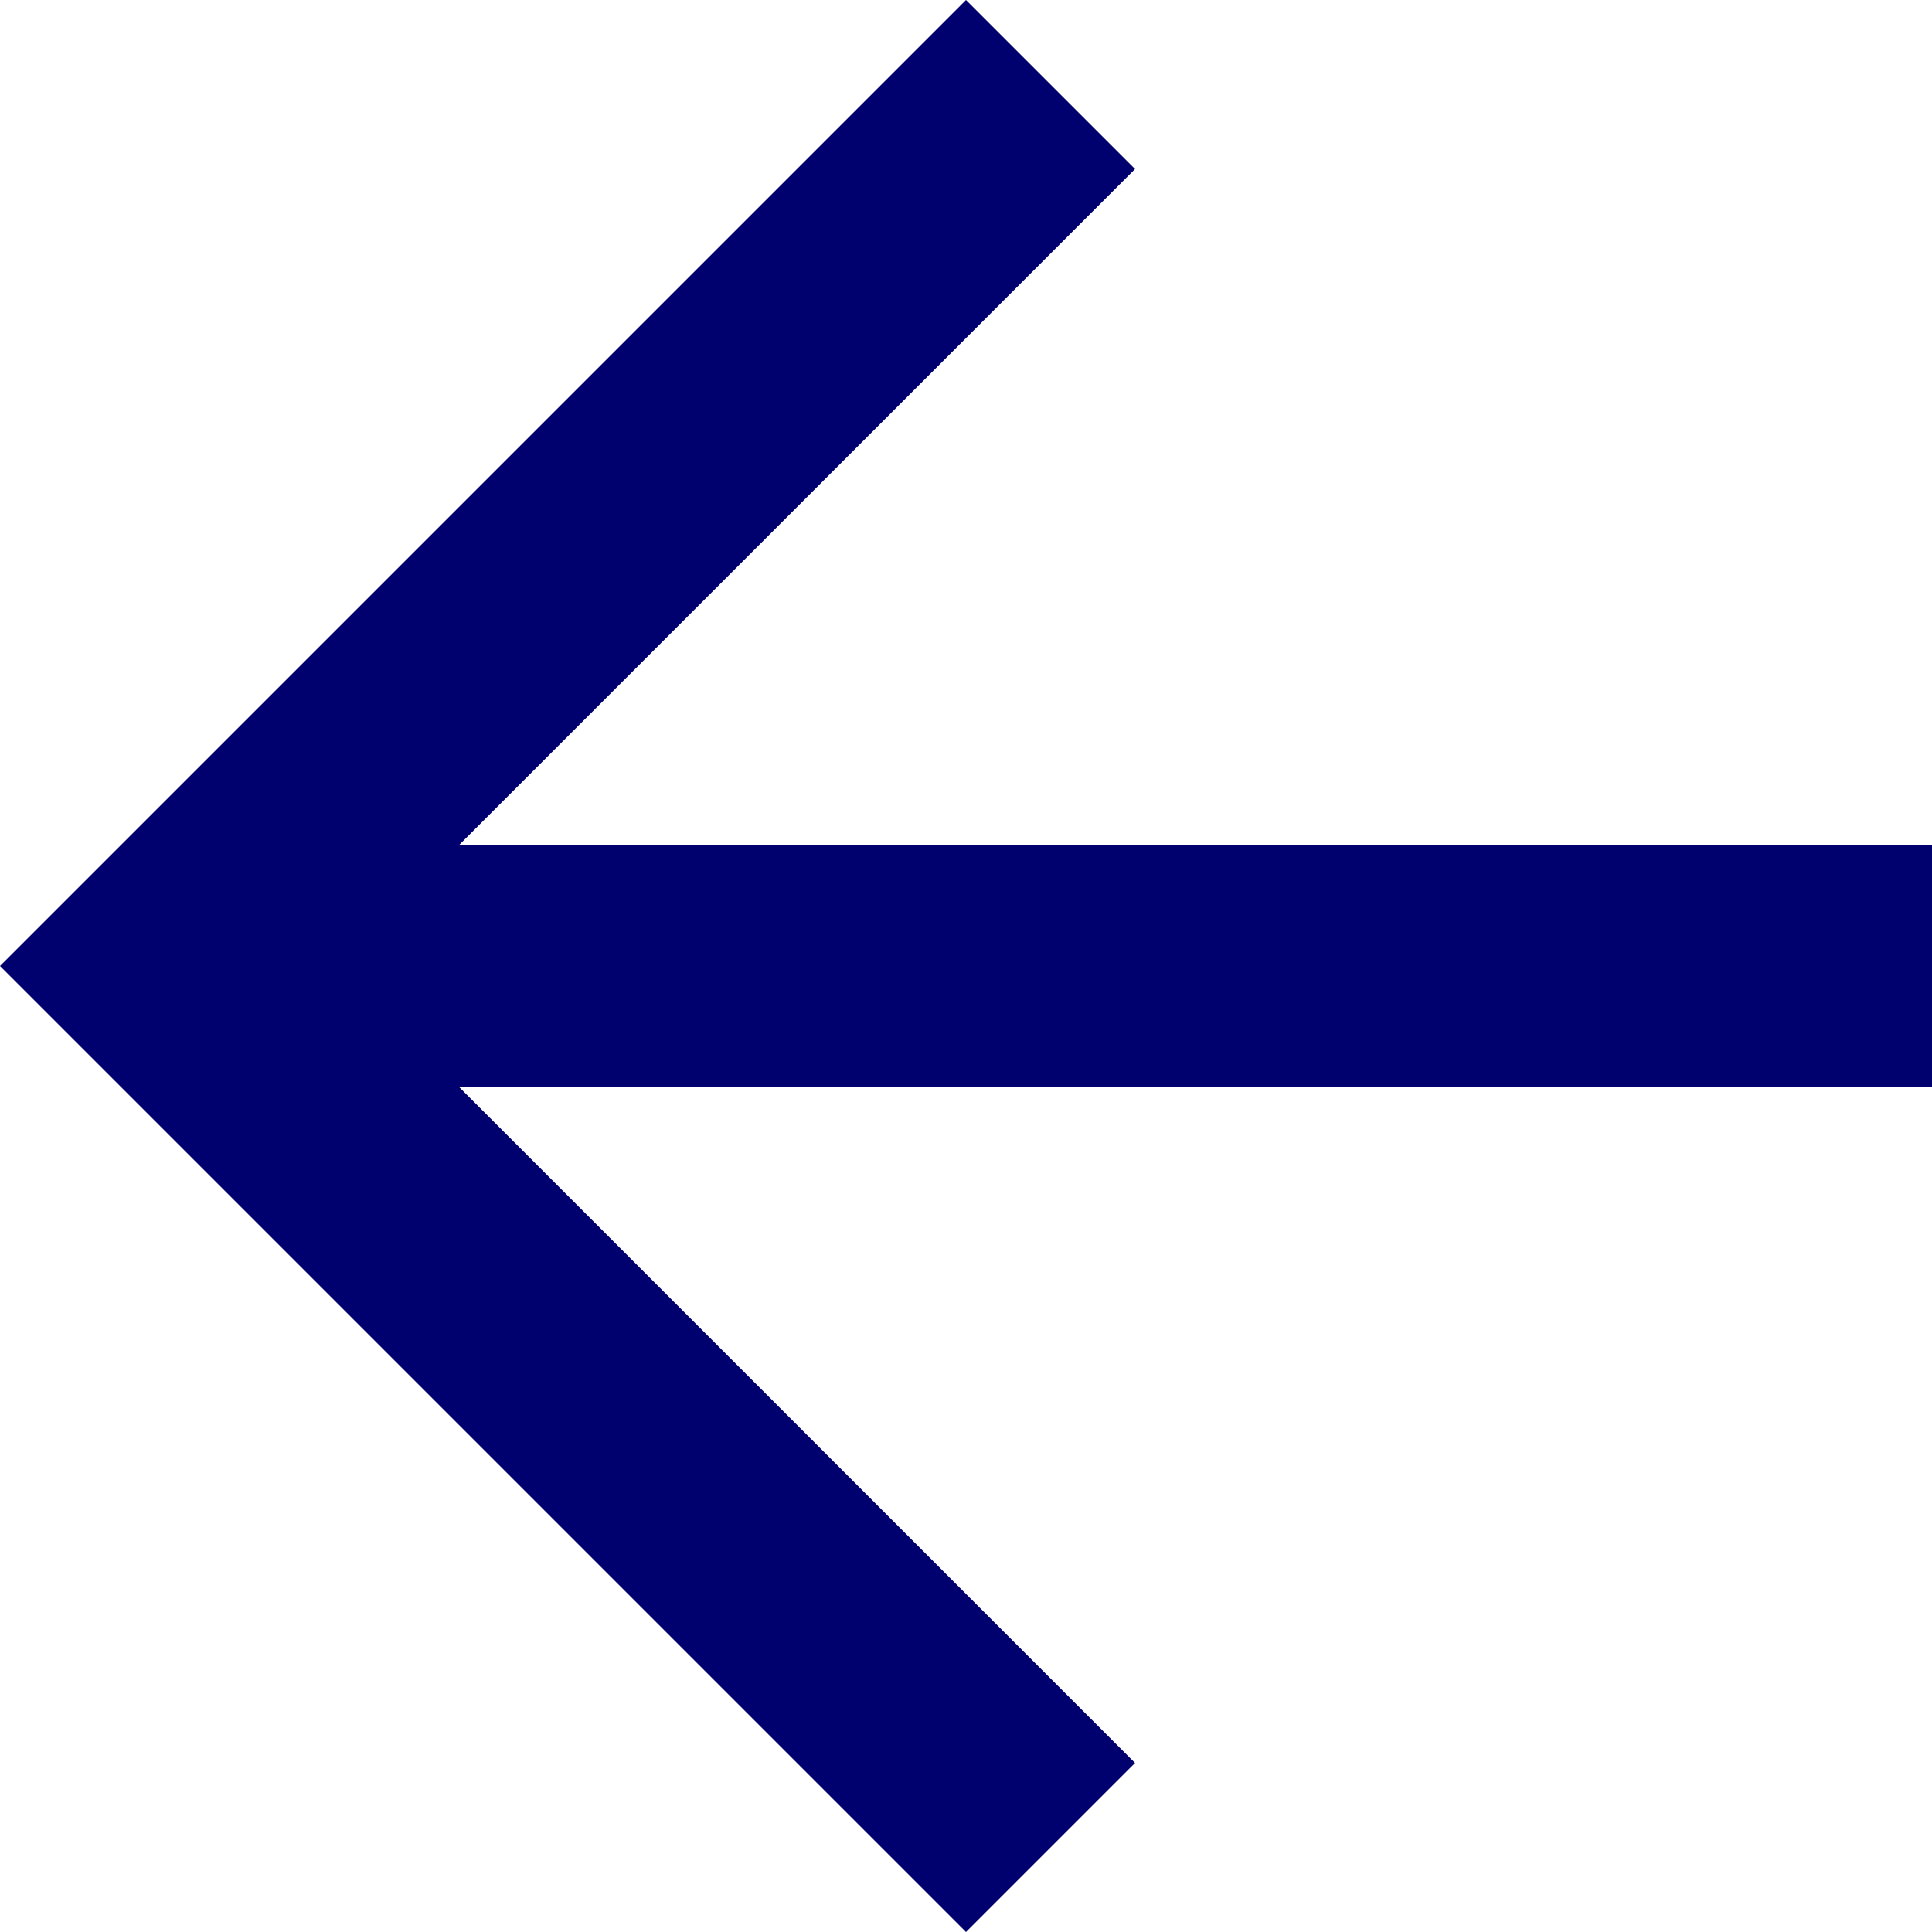 <svg xmlns="http://www.w3.org/2000/svg" width="18" height="18" viewBox="0 0 18 18">
    <g fill="none" fill-rule="evenodd">
        <g fill="#00006f">
            <g>
                <path d="M21 10.875L7.275 10.875 13.575 4.575 12 3 3 12 12 21 13.575 19.425 7.275 13.125 21 13.125z" transform="translate(-19 -48) translate(16 45)"/>
            </g>
        </g>
    </g>
</svg>
